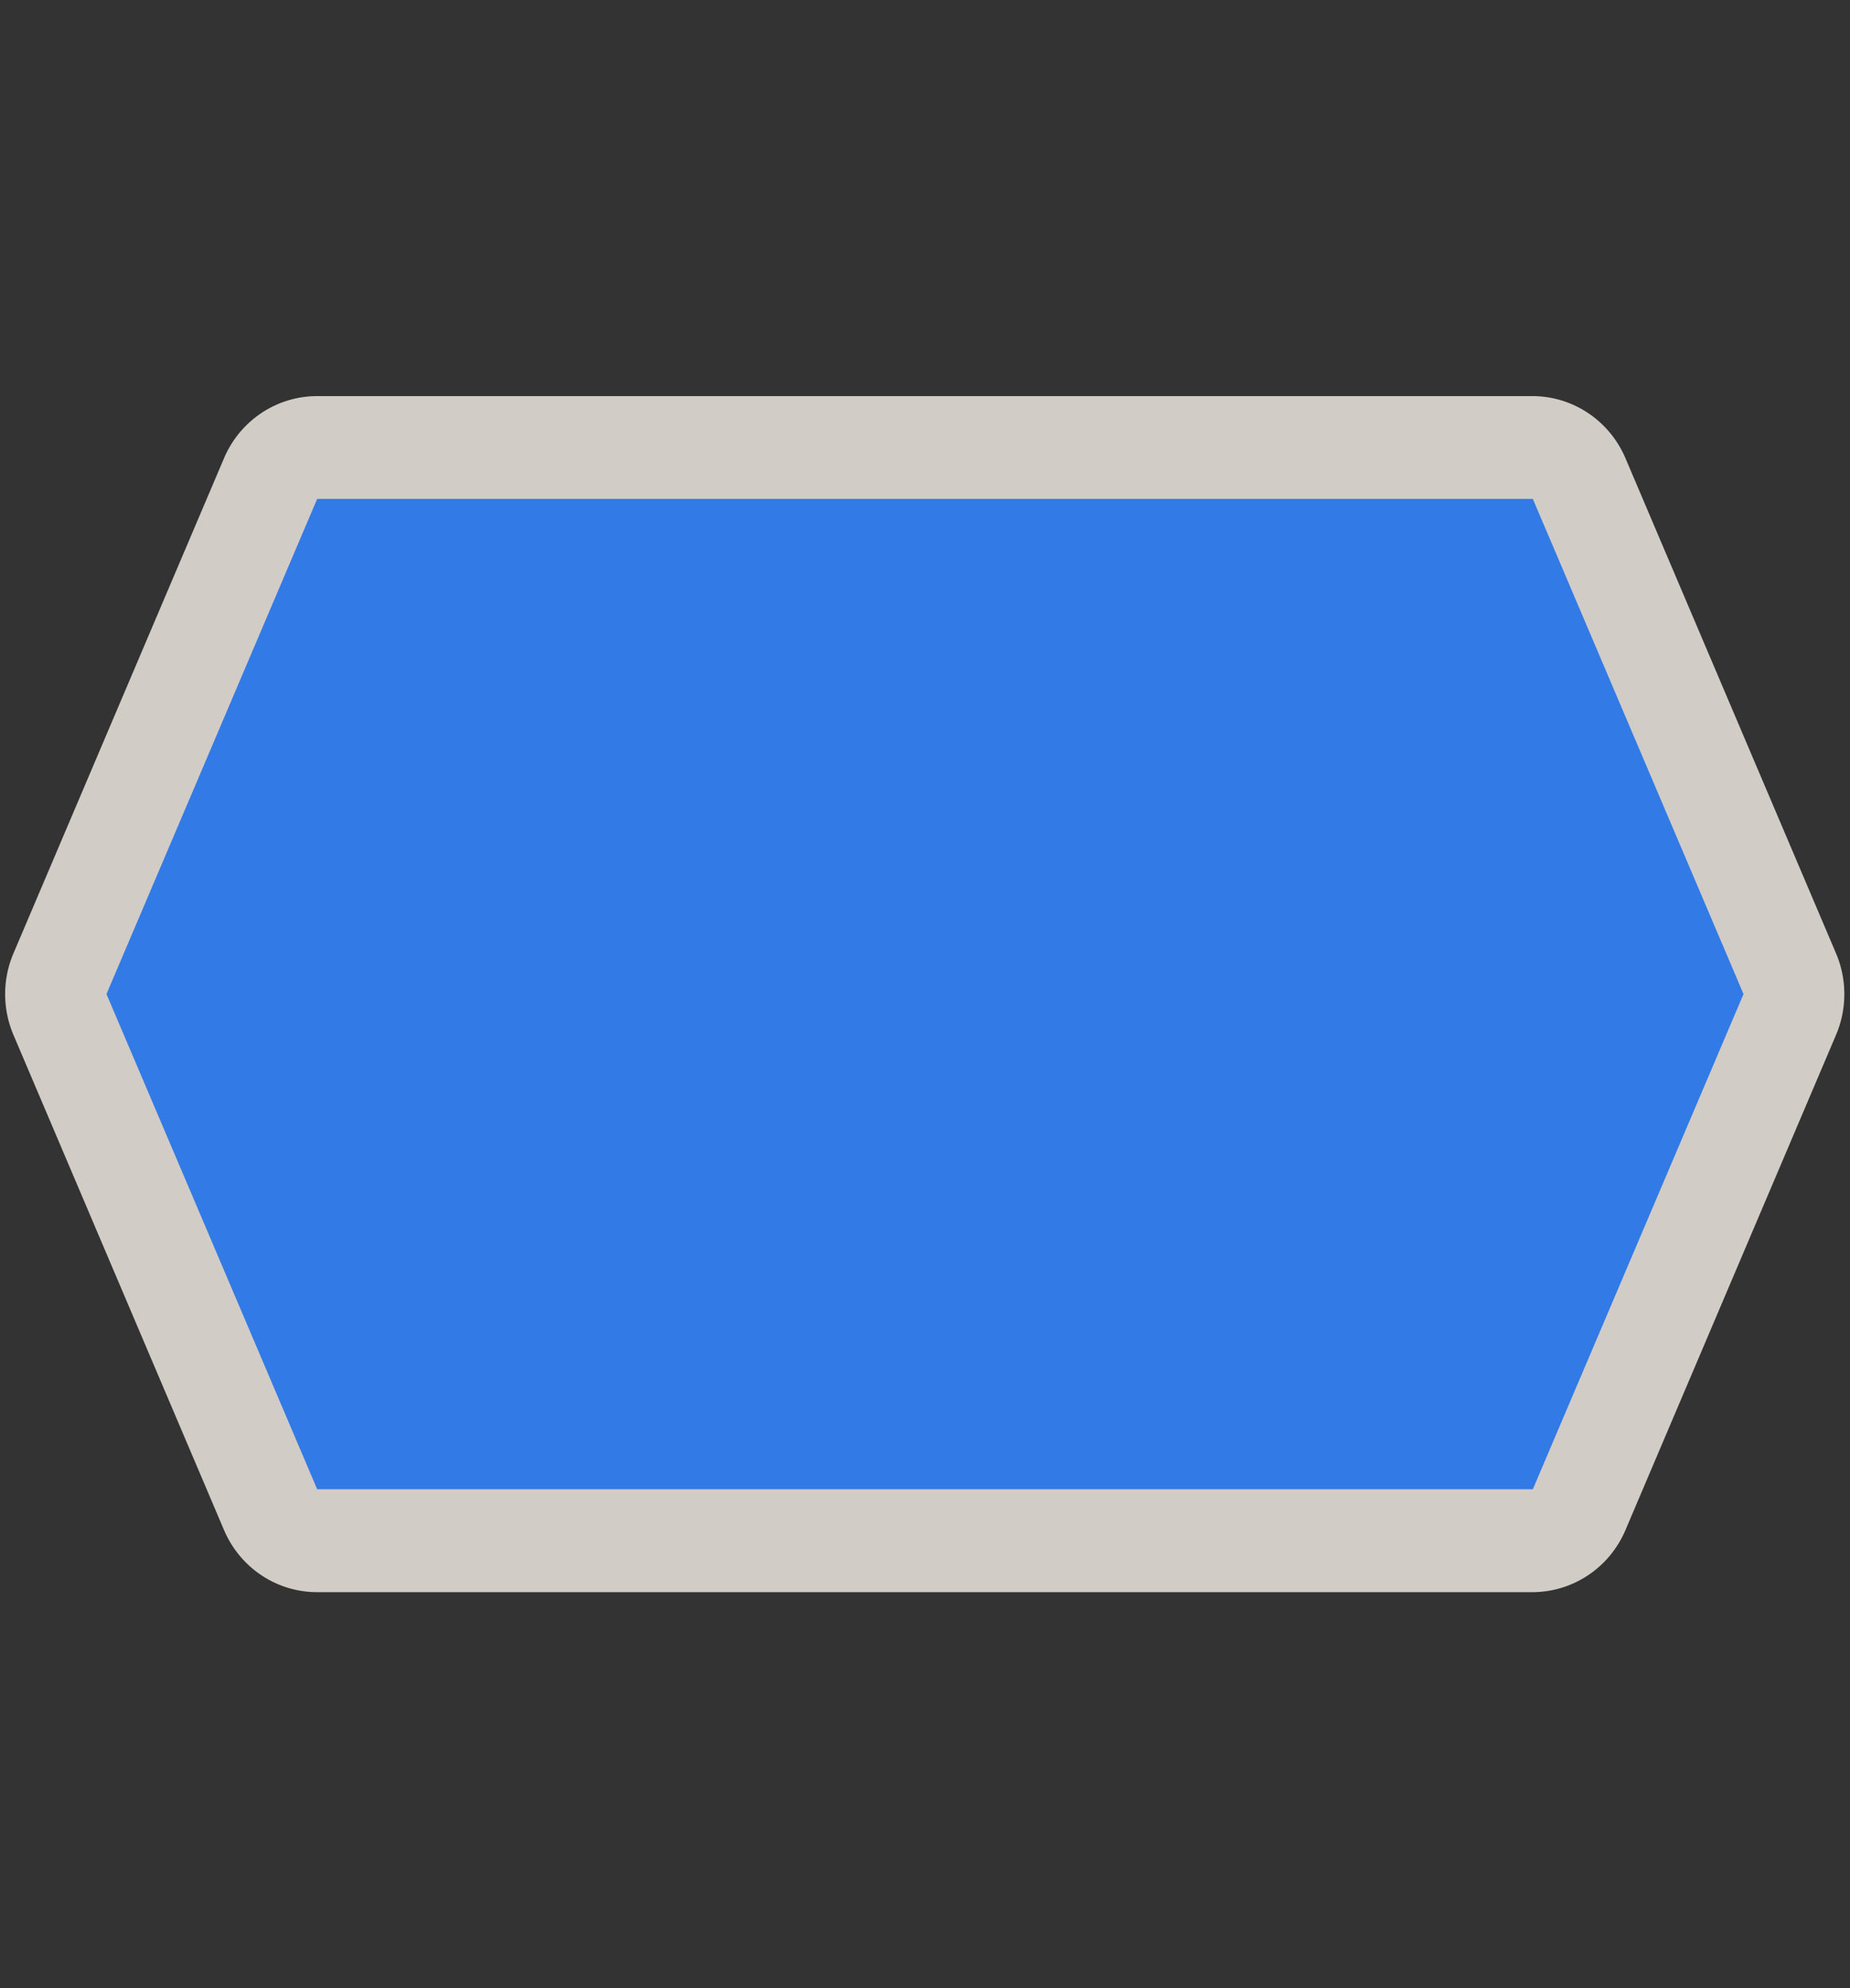 <?xml version="1.0" encoding="UTF-8" standalone="no"?>
<!-- Generator: Adobe Illustrator 16.0.4, SVG Export Plug-In . SVG Version: 6.00 Build 0)  -->

<svg
   xmlns:dc="http://purl.org/dc/elements/1.1/"
   xmlns:cc="http://creativecommons.org/ns#"
   xmlns:rdf="http://www.w3.org/1999/02/22-rdf-syntax-ns#"
   xmlns:svg="http://www.w3.org/2000/svg"
   xmlns="http://www.w3.org/2000/svg"
   xmlns:sodipodi="http://sodipodi.sourceforge.net/DTD/sodipodi-0.dtd"
   xmlns:inkscape="http://www.inkscape.org/namespaces/inkscape"
   version="1.1"
   id="Слой_1"
   x="0px"
   y="0px"
   width="27"
   height="29"
   viewBox="0 0 27 29"
   enable-background="new 0 0 17.143 17.17"
   xml:space="preserve"
   inkscape:version="0.91 r13725"
   sodipodi:docname="h_blue_lrhexagon_2_road_shield.svg"><rect x="0" y="0" width="27" height="29" fill="#333333" stroke="none"/><defs
     id="defs11" /><sodipodi:namedview
     pagecolor="#ffffff"
     bordercolor="#666666"
     borderopacity="1"
     objecttolerance="10"
     gridtolerance="10"
     guidetolerance="10"
     inkscape:pageopacity="0"
     inkscape:pageshadow="2"
     inkscape:window-width="1920"
     inkscape:window-height="1006"
     id="namedview9"
     showgrid="false"
     inkscape:zoom="16"
     inkscape:cx="3.952728"
     inkscape:cy="14.542299"
     inkscape:window-x="1920"
     inkscape:window-y="0"
     inkscape:window-maximized="1"
     inkscape:current-layer="Слой_1" /><path
     sodipodi:type="inkscape:offset"
     inkscape:radius="1.5"
     inkscape:original="M 4.4882812 6.7148438 L 1.3710938 13.9375 L 4.4882812 21.160156 L 22.478516 21.160156 L 25.595703 13.9375 L 22.478516 6.7148438 L 4.4882812 6.7148438 z "
     style="color:#000000;clip-rule:evenodd;display:inline;overflow:visible;visibility:visible;opacity:0.837;isolation:auto;mix-blend-mode:normal;color-interpolation:sRGB;color-interpolation-filters:linearRGB;solid-color:#000000;solid-opacity:1;fill:#f1eae4;fill-opacity:1;fill-rule:evenodd;stroke:none;stroke-width:1.337;stroke-linecap:butt;stroke-linejoin:miter;stroke-miterlimit:4;stroke-dasharray:none;stroke-dashoffset:0;stroke-opacity:1;marker:none;color-rendering:auto;image-rendering:auto;shape-rendering:auto;text-rendering:auto;enable-background:accumulate"
     id="path4212"
     d="m 4.488,5.215 a 1.5,1.5 0 0 0 -1.377,0.906 L -0.006,13.344 a 1.5,1.5 0 0 0 0,1.188 l 3.117,7.223 a 1.5,1.5 0 0 0 1.377,0.906 l 17.99,0 a 1.5,1.5 0 0 0 1.377,-0.906 l 3.117,-7.223 a 1.5,1.5 0 0 0 0,-1.188 L 23.855,6.121 a 1.5,1.5 0 0 0 -1.377,-0.906 l -17.99,0 z"
     transform="matrix(0.986,0,0,1,0.202,0.563)" /><path
     d="m 4.629,21.723 17.742,0 3.075,-7.223 -3.075,-7.223 -17.742,0 -3.075,7.223 3.075,7.223"
     id="path3939"
     style="color:#000000;clip-rule:evenodd;display:inline;overflow:visible;visibility:visible;opacity:1;isolation:auto;mix-blend-mode:normal;color-interpolation:sRGB;color-interpolation-filters:linearRGB;solid-color:#000000;solid-opacity:1;fill:#327ae6;fill-opacity:1;fill-rule:evenodd;stroke:none;stroke-width:1;stroke-linecap:butt;stroke-linejoin:miter;stroke-miterlimit:4;stroke-dasharray:none;stroke-dashoffset:0;stroke-opacity:1;marker:none;color-rendering:auto;image-rendering:auto;shape-rendering:auto;text-rendering:auto;enable-background:accumulate"
     inkscape:connector-curvature="0"
     sodipodi:nodetypes="ccccccc" /></svg>